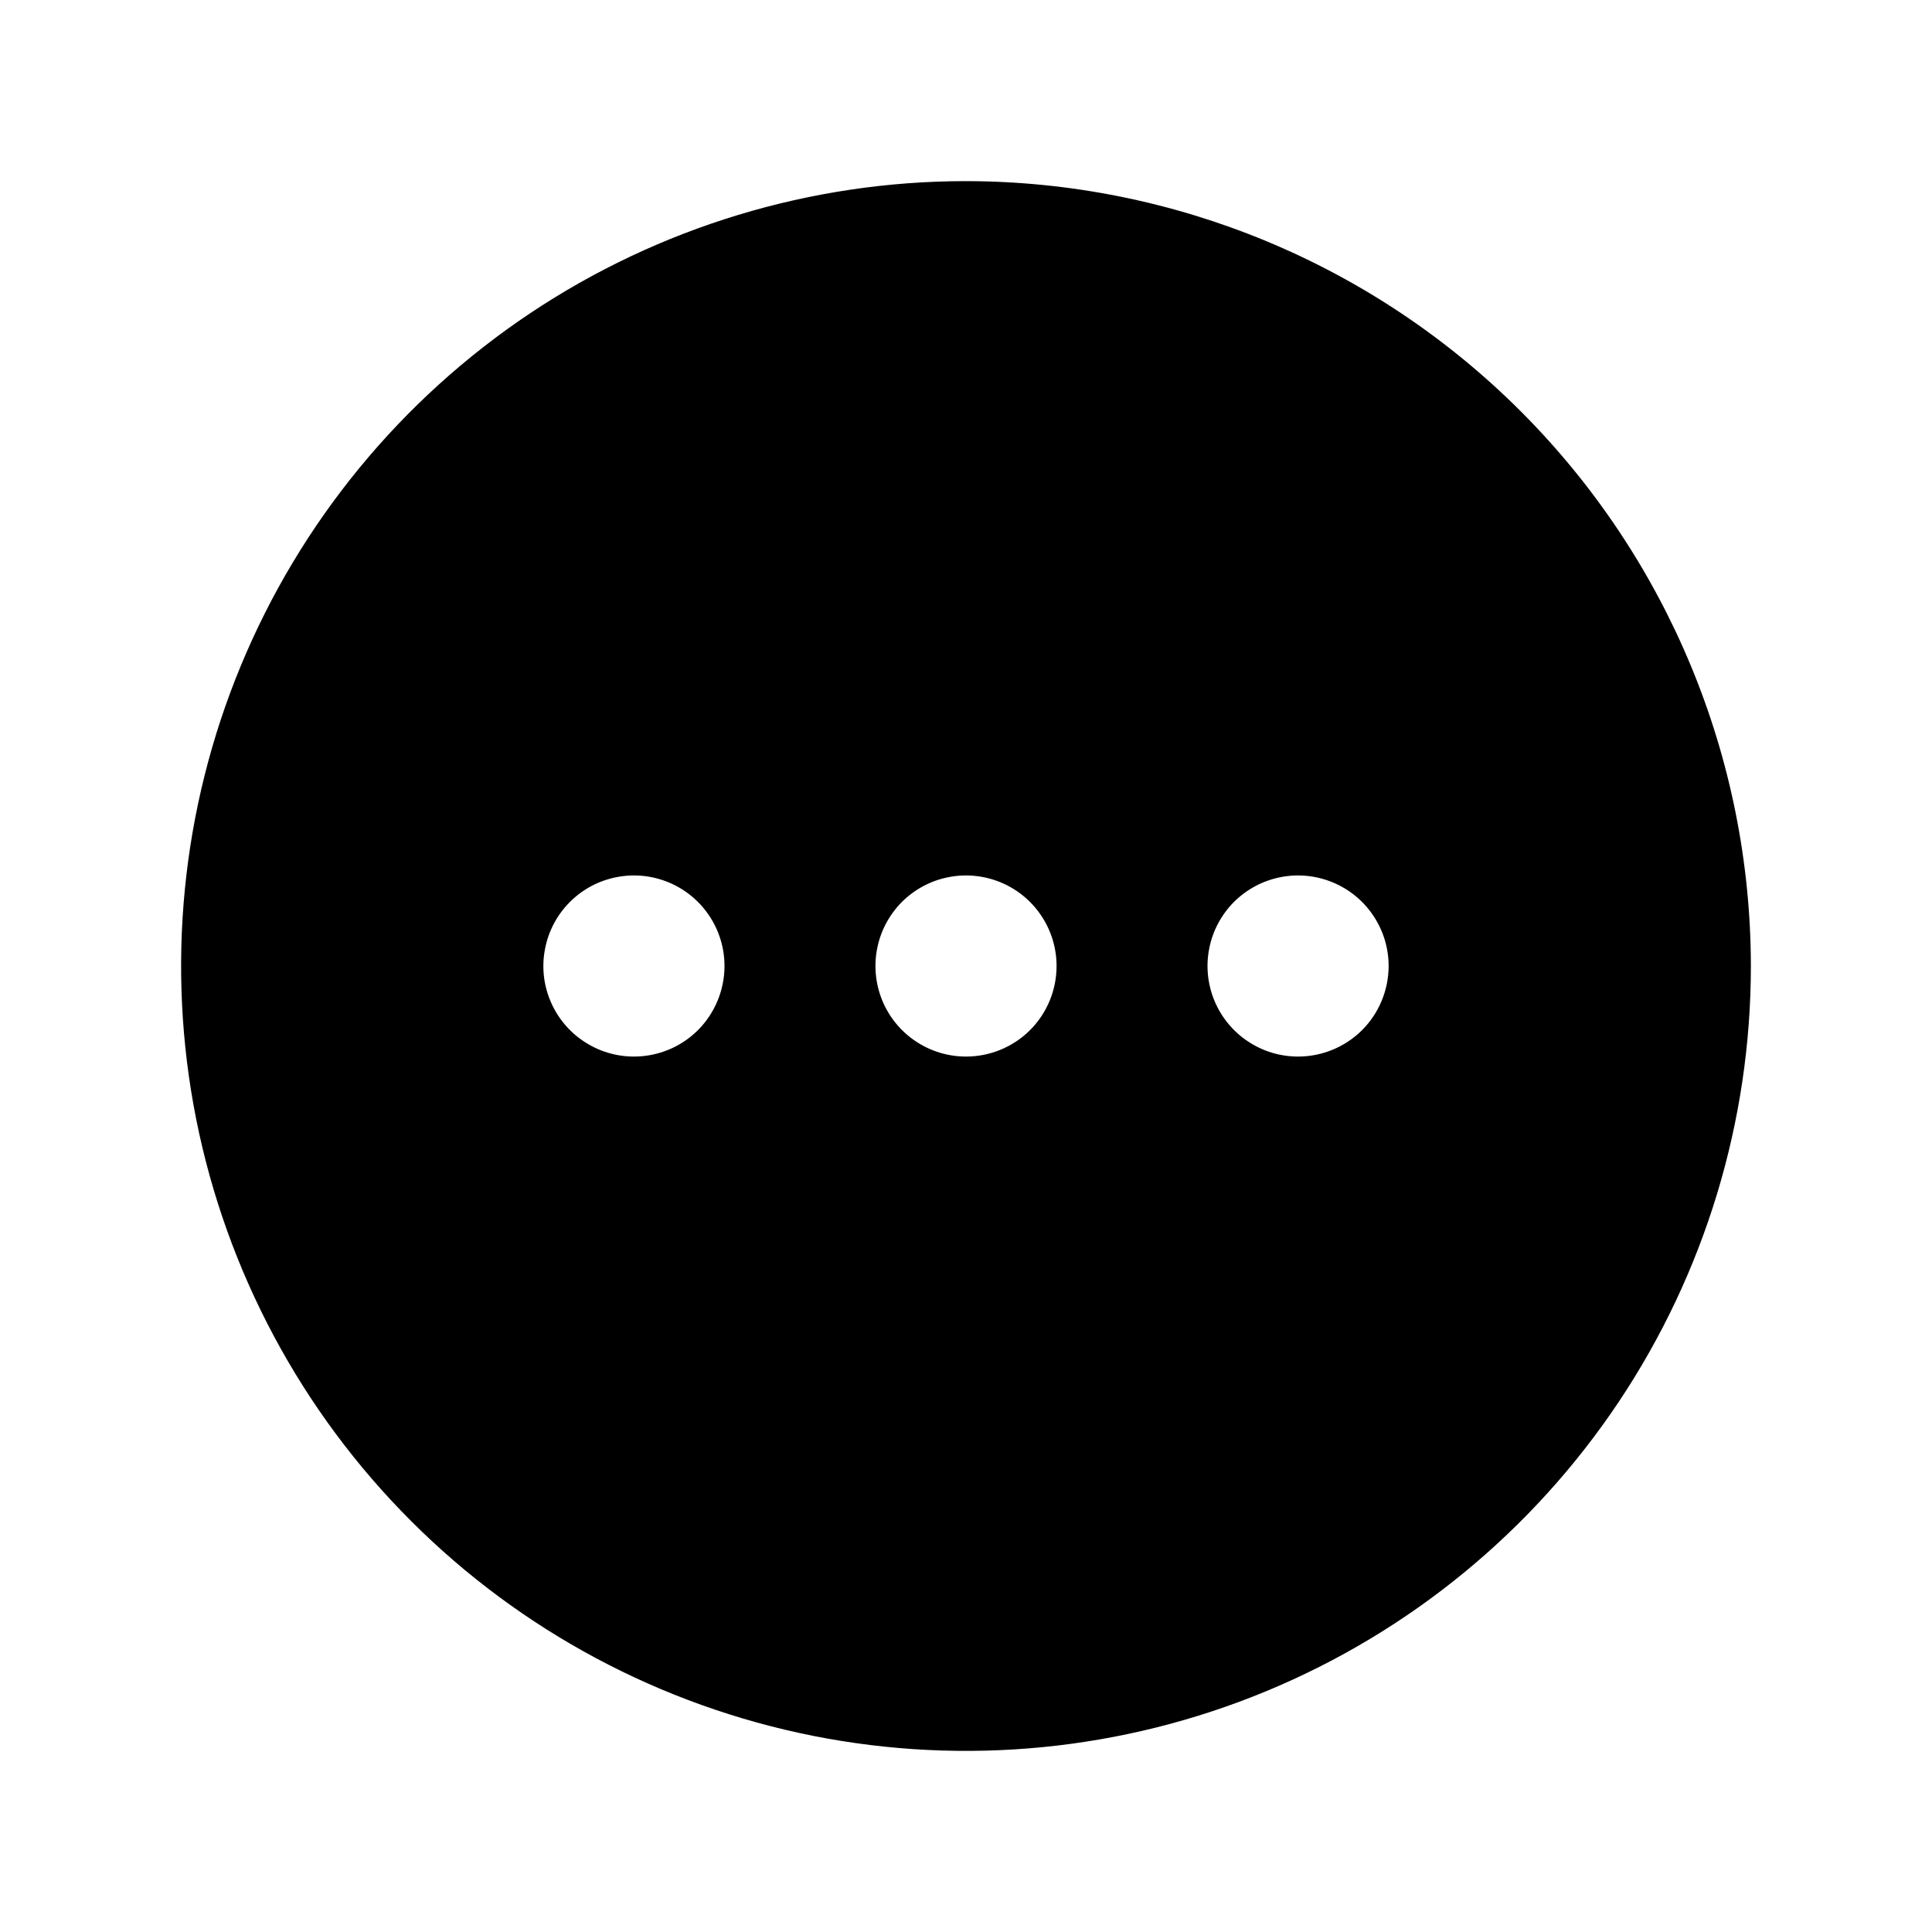 <svg width="24" height="24" viewBox="0 0 24 24" fill="none" xmlns="http://www.w3.org/2000/svg">
<path d="M12 2.25C10.072 2.25 8.187 2.822 6.583 3.893C4.98 4.965 3.73 6.487 2.992 8.269C2.254 10.05 2.061 12.011 2.437 13.902C2.814 15.793 3.742 17.531 5.106 18.894C6.469 20.258 8.207 21.186 10.098 21.563C11.989 21.939 13.95 21.746 15.731 21.008C17.513 20.27 19.035 19.02 20.107 17.417C21.178 15.813 21.75 13.928 21.75 12C21.747 9.415 20.718 6.937 18.891 5.109C17.063 3.281 14.585 2.253 12 2.25ZM7.875 13.125C7.652 13.125 7.435 13.059 7.25 12.935C7.065 12.812 6.921 12.636 6.836 12.431C6.75 12.225 6.728 11.999 6.772 11.78C6.815 11.562 6.922 11.362 7.08 11.204C7.237 11.047 7.437 10.94 7.656 10.897C7.874 10.853 8.1 10.876 8.306 10.961C8.511 11.046 8.687 11.19 8.81 11.375C8.934 11.56 9 11.777 9 12C9 12.298 8.881 12.585 8.671 12.796C8.46 13.007 8.173 13.125 7.875 13.125ZM12 13.125C11.777 13.125 11.56 13.059 11.375 12.935C11.19 12.812 11.046 12.636 10.961 12.431C10.876 12.225 10.853 11.999 10.897 11.78C10.94 11.562 11.047 11.362 11.204 11.204C11.362 11.047 11.562 10.94 11.78 10.897C11.999 10.853 12.225 10.876 12.431 10.961C12.636 11.046 12.812 11.19 12.935 11.375C13.059 11.56 13.125 11.777 13.125 12C13.125 12.298 13.007 12.585 12.796 12.796C12.585 13.007 12.298 13.125 12 13.125ZM16.125 13.125C15.902 13.125 15.685 13.059 15.5 12.935C15.315 12.812 15.171 12.636 15.086 12.431C15.001 12.225 14.978 11.999 15.022 11.78C15.065 11.562 15.172 11.362 15.329 11.204C15.487 11.047 15.687 10.94 15.905 10.897C16.124 10.853 16.35 10.876 16.555 10.961C16.761 11.046 16.937 11.19 17.06 11.375C17.184 11.56 17.25 11.777 17.25 12C17.25 12.298 17.131 12.585 16.921 12.796C16.709 13.007 16.423 13.125 16.125 13.125Z" fill="black"/>
</svg>
